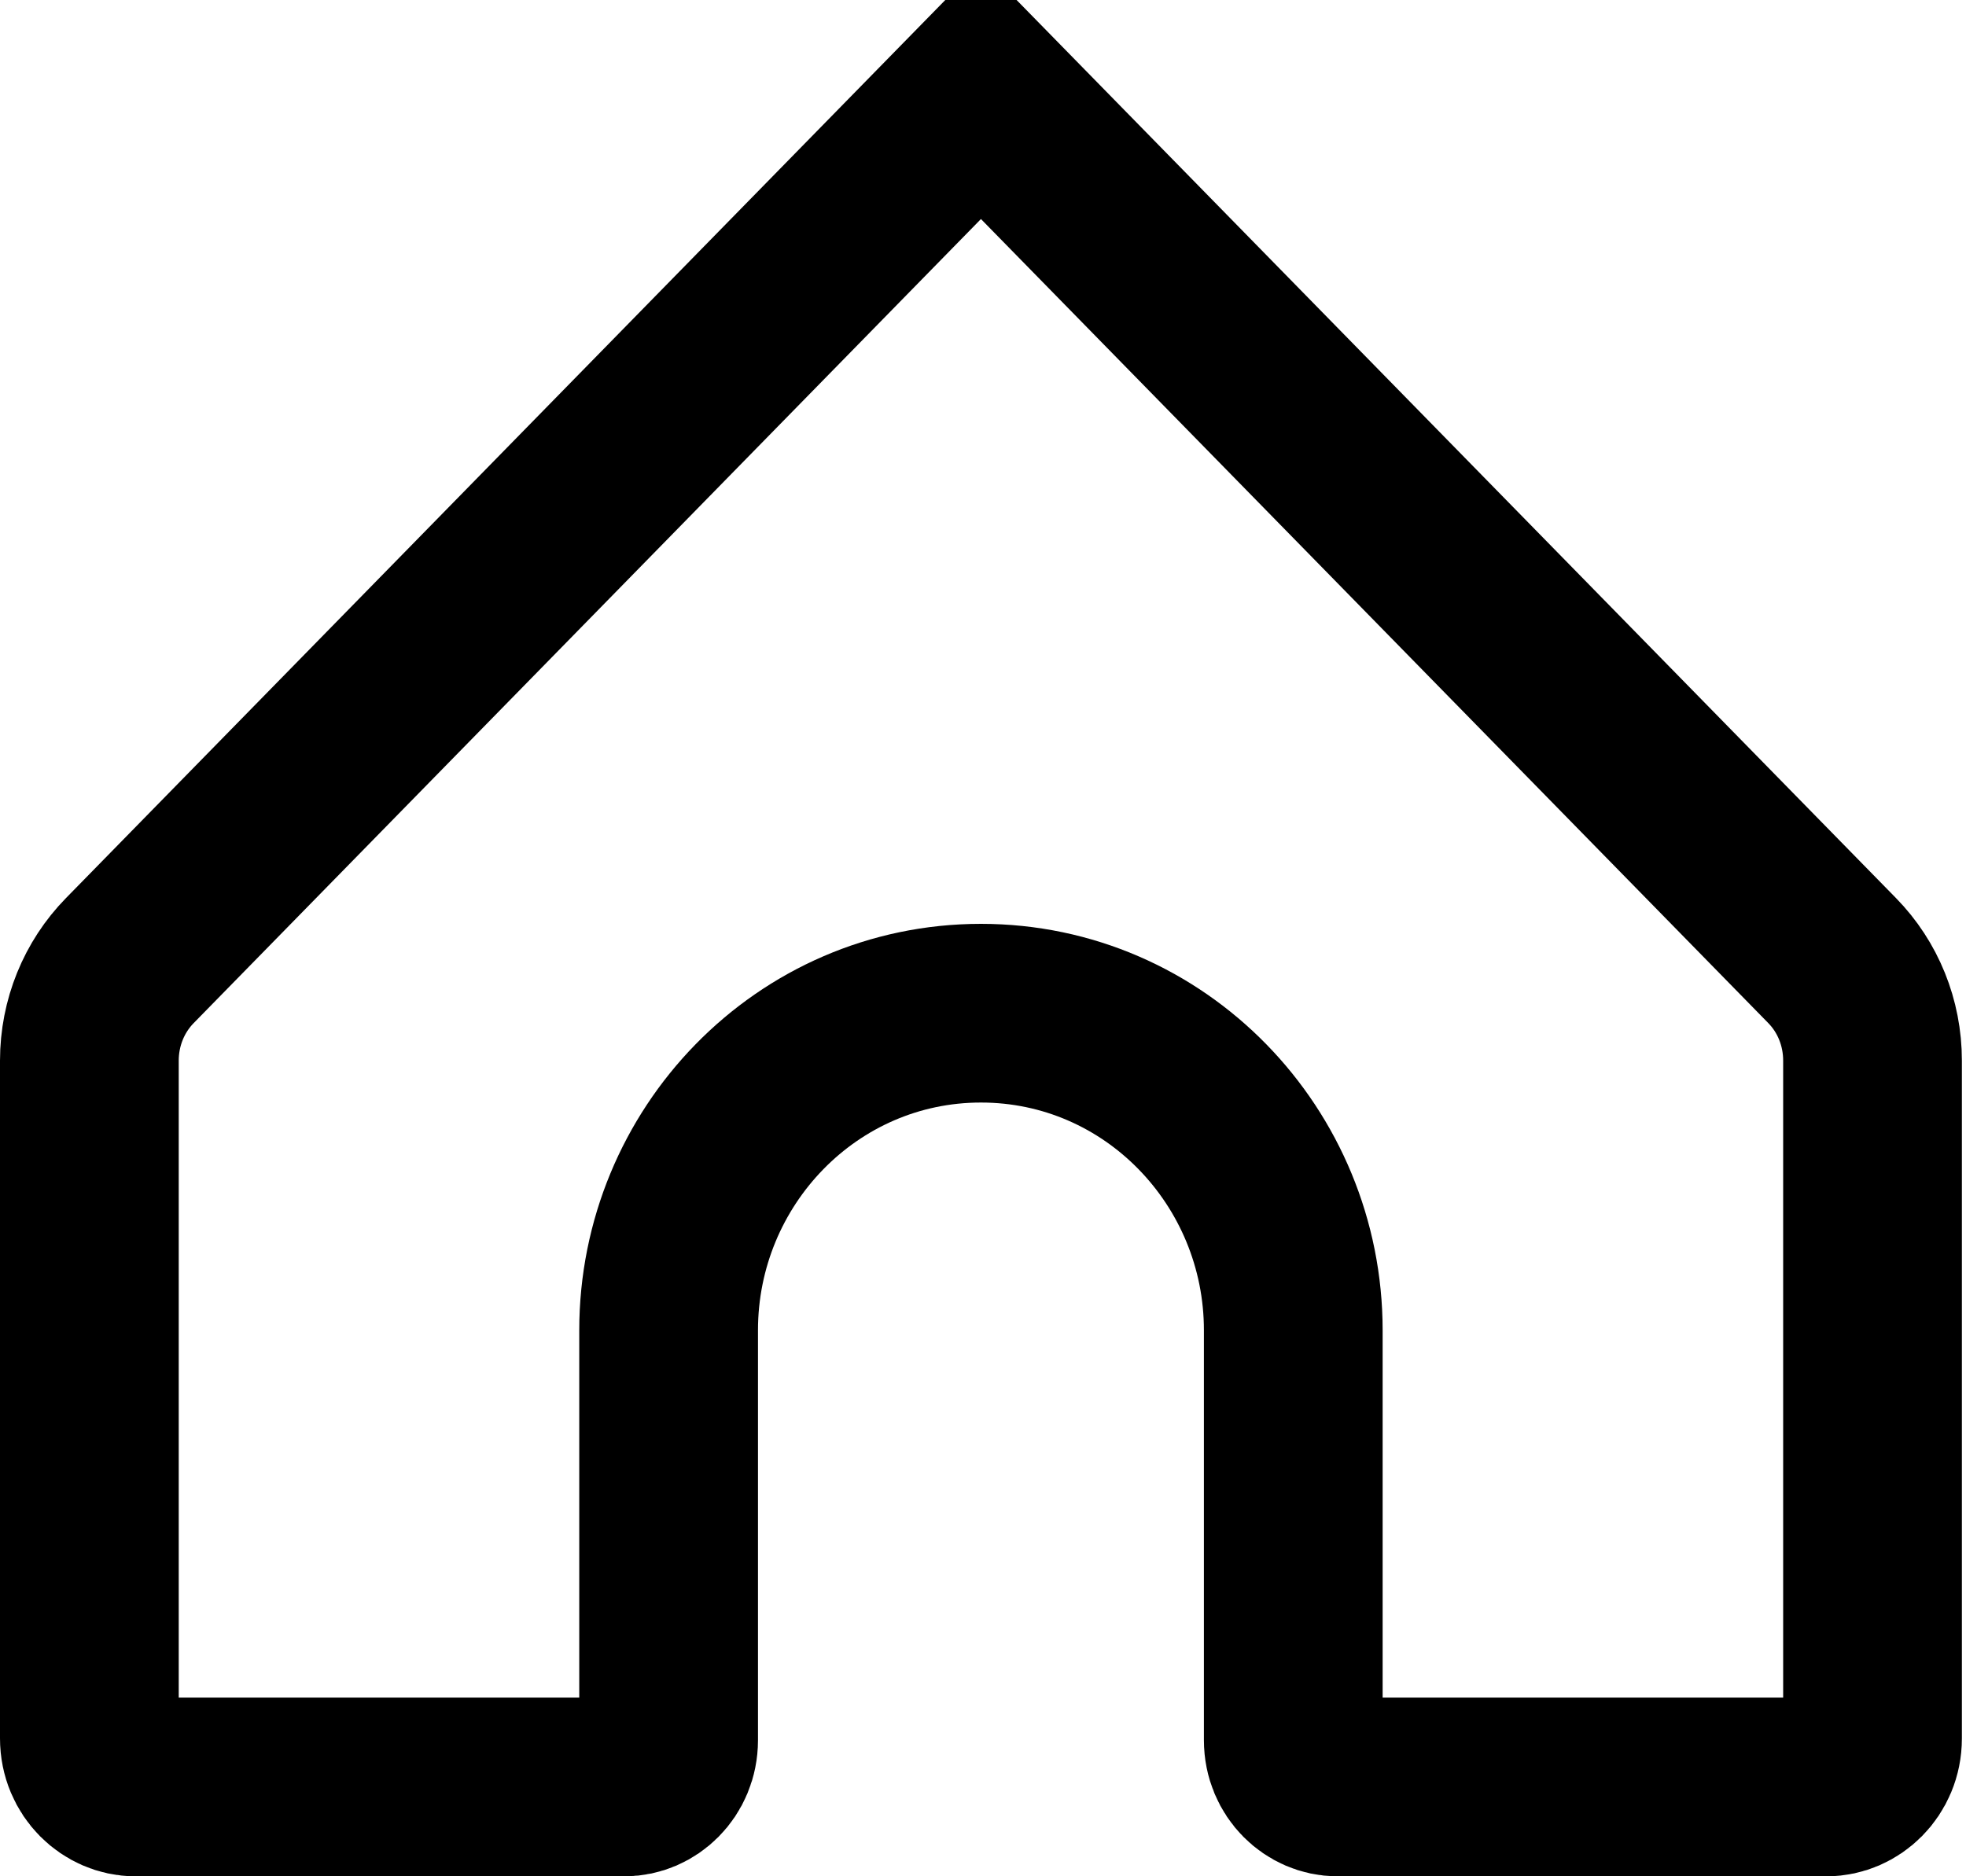<svg width="22" height="21" viewBox="0 0 22 21" fill="none" xmlns="http://www.w3.org/2000/svg">
    <path d="M1.453 10.751L10.977 1.022L20.502 10.751C20.791 11.046 20.954 11.447 20.954 11.871V19.456C20.954 19.775 20.704 20 20.443 20H14.964C14.713 20 14.472 19.785 14.472 19.476V14.889C14.472 12.95 12.927 11.34 10.977 11.34C9.028 11.34 7.482 12.95 7.482 14.889V19.476C7.482 19.785 7.242 20 6.991 20H1.512C1.251 20 1 19.775 1 19.456V11.871C1 11.447 1.164 11.046 1.453 10.751Z" stroke="black" stroke-width="2"/>
    </svg>
    
